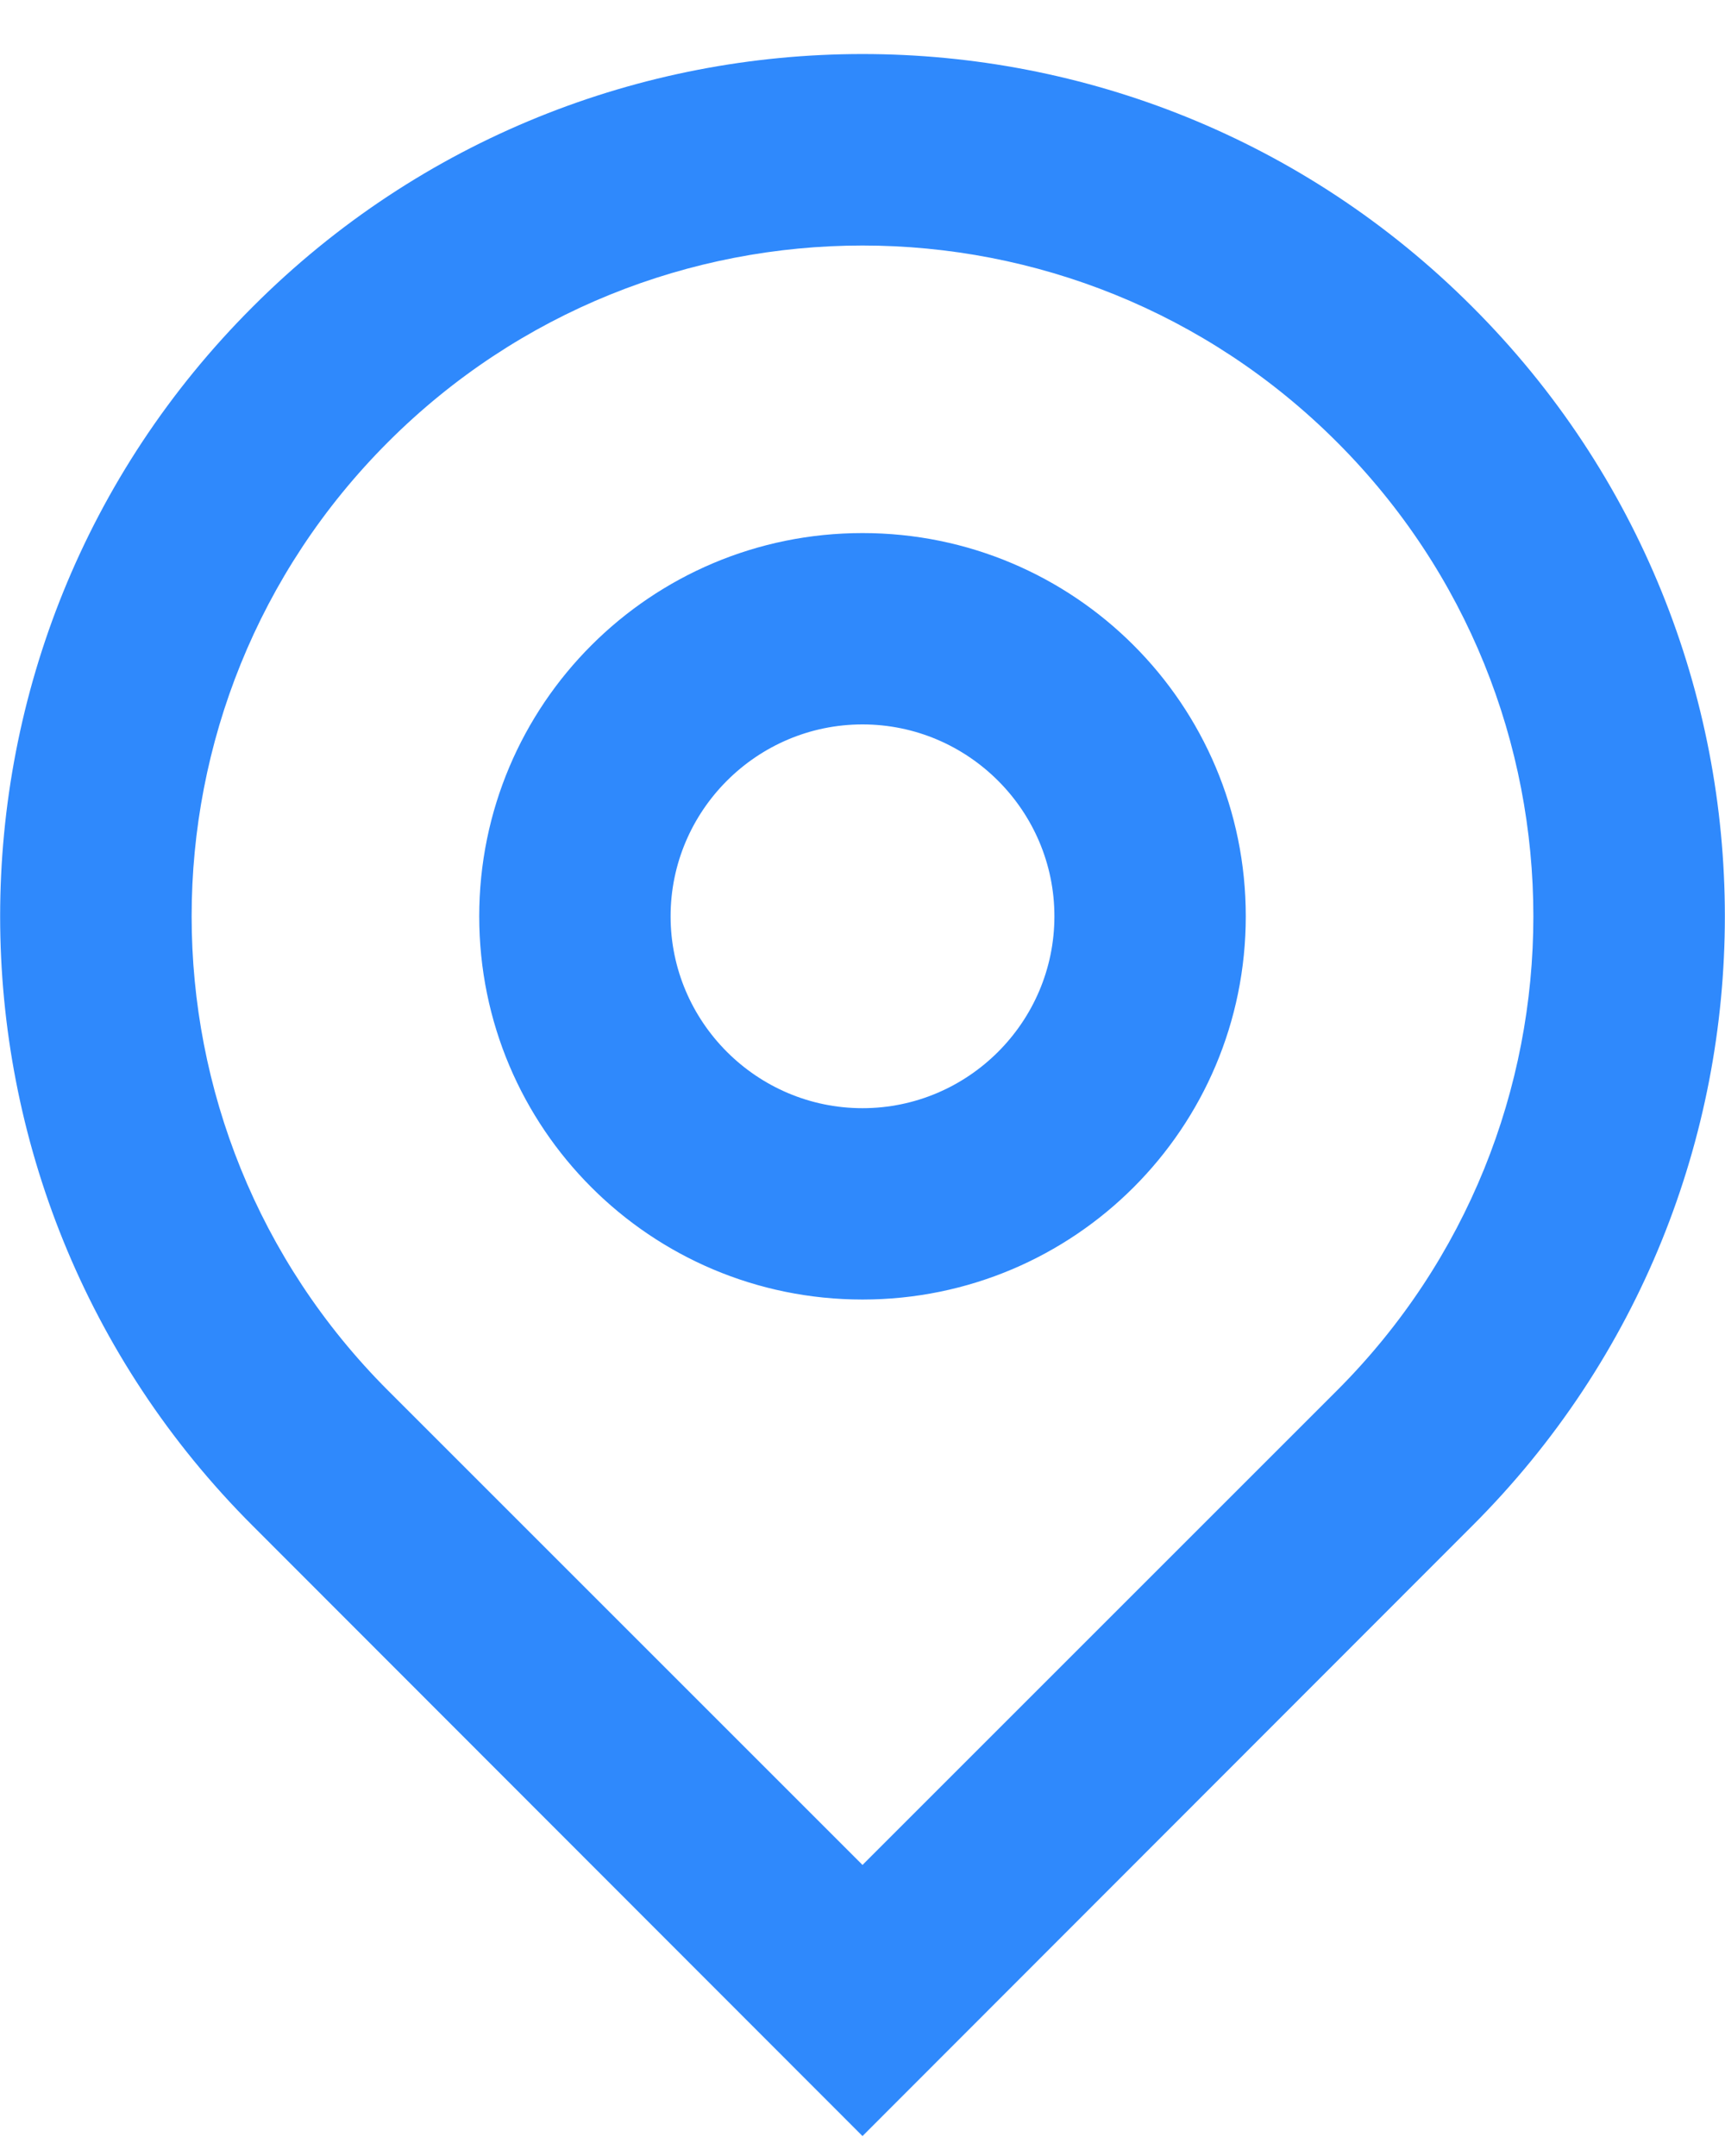 <svg xmlns="http://www.w3.org/2000/svg" viewBox="0 0 32 40" width="32" height="40">
	<style>
		tspan { white-space:pre }
		.shp0 { fill: #2f89fc } 
	</style>
	<path id="Path 306" fill-rule="evenodd" class="shp0" d="M16 39.63L4.69 28.31C-1.56 22.07 -1.56 11.93 4.69 5.69C10.93 -0.56 21.07 -0.56 27.31 5.69C33.56 11.93 33.56 22.07 27.31 28.31L16 39.63ZM16 34.6L24.8 25.8C29.66 20.94 29.66 13.06 24.8 8.2C19.94 3.34 12.06 3.34 7.2 8.2C2.34 13.06 2.34 20.94 7.2 25.8L16 34.6ZM16 24.11C12.07 24.11 8.89 20.93 8.89 17C8.89 13.07 12.07 9.89 16 9.89C19.93 9.89 23.11 13.07 23.11 17C23.11 20.93 19.93 24.11 16 24.11ZM16 20.56C17.96 20.56 19.56 18.96 19.56 17C19.56 15.04 17.96 13.44 16 13.44C14.04 13.44 12.44 15.04 12.44 17C12.44 18.96 14.04 20.56 16 20.56Z" />
</svg>